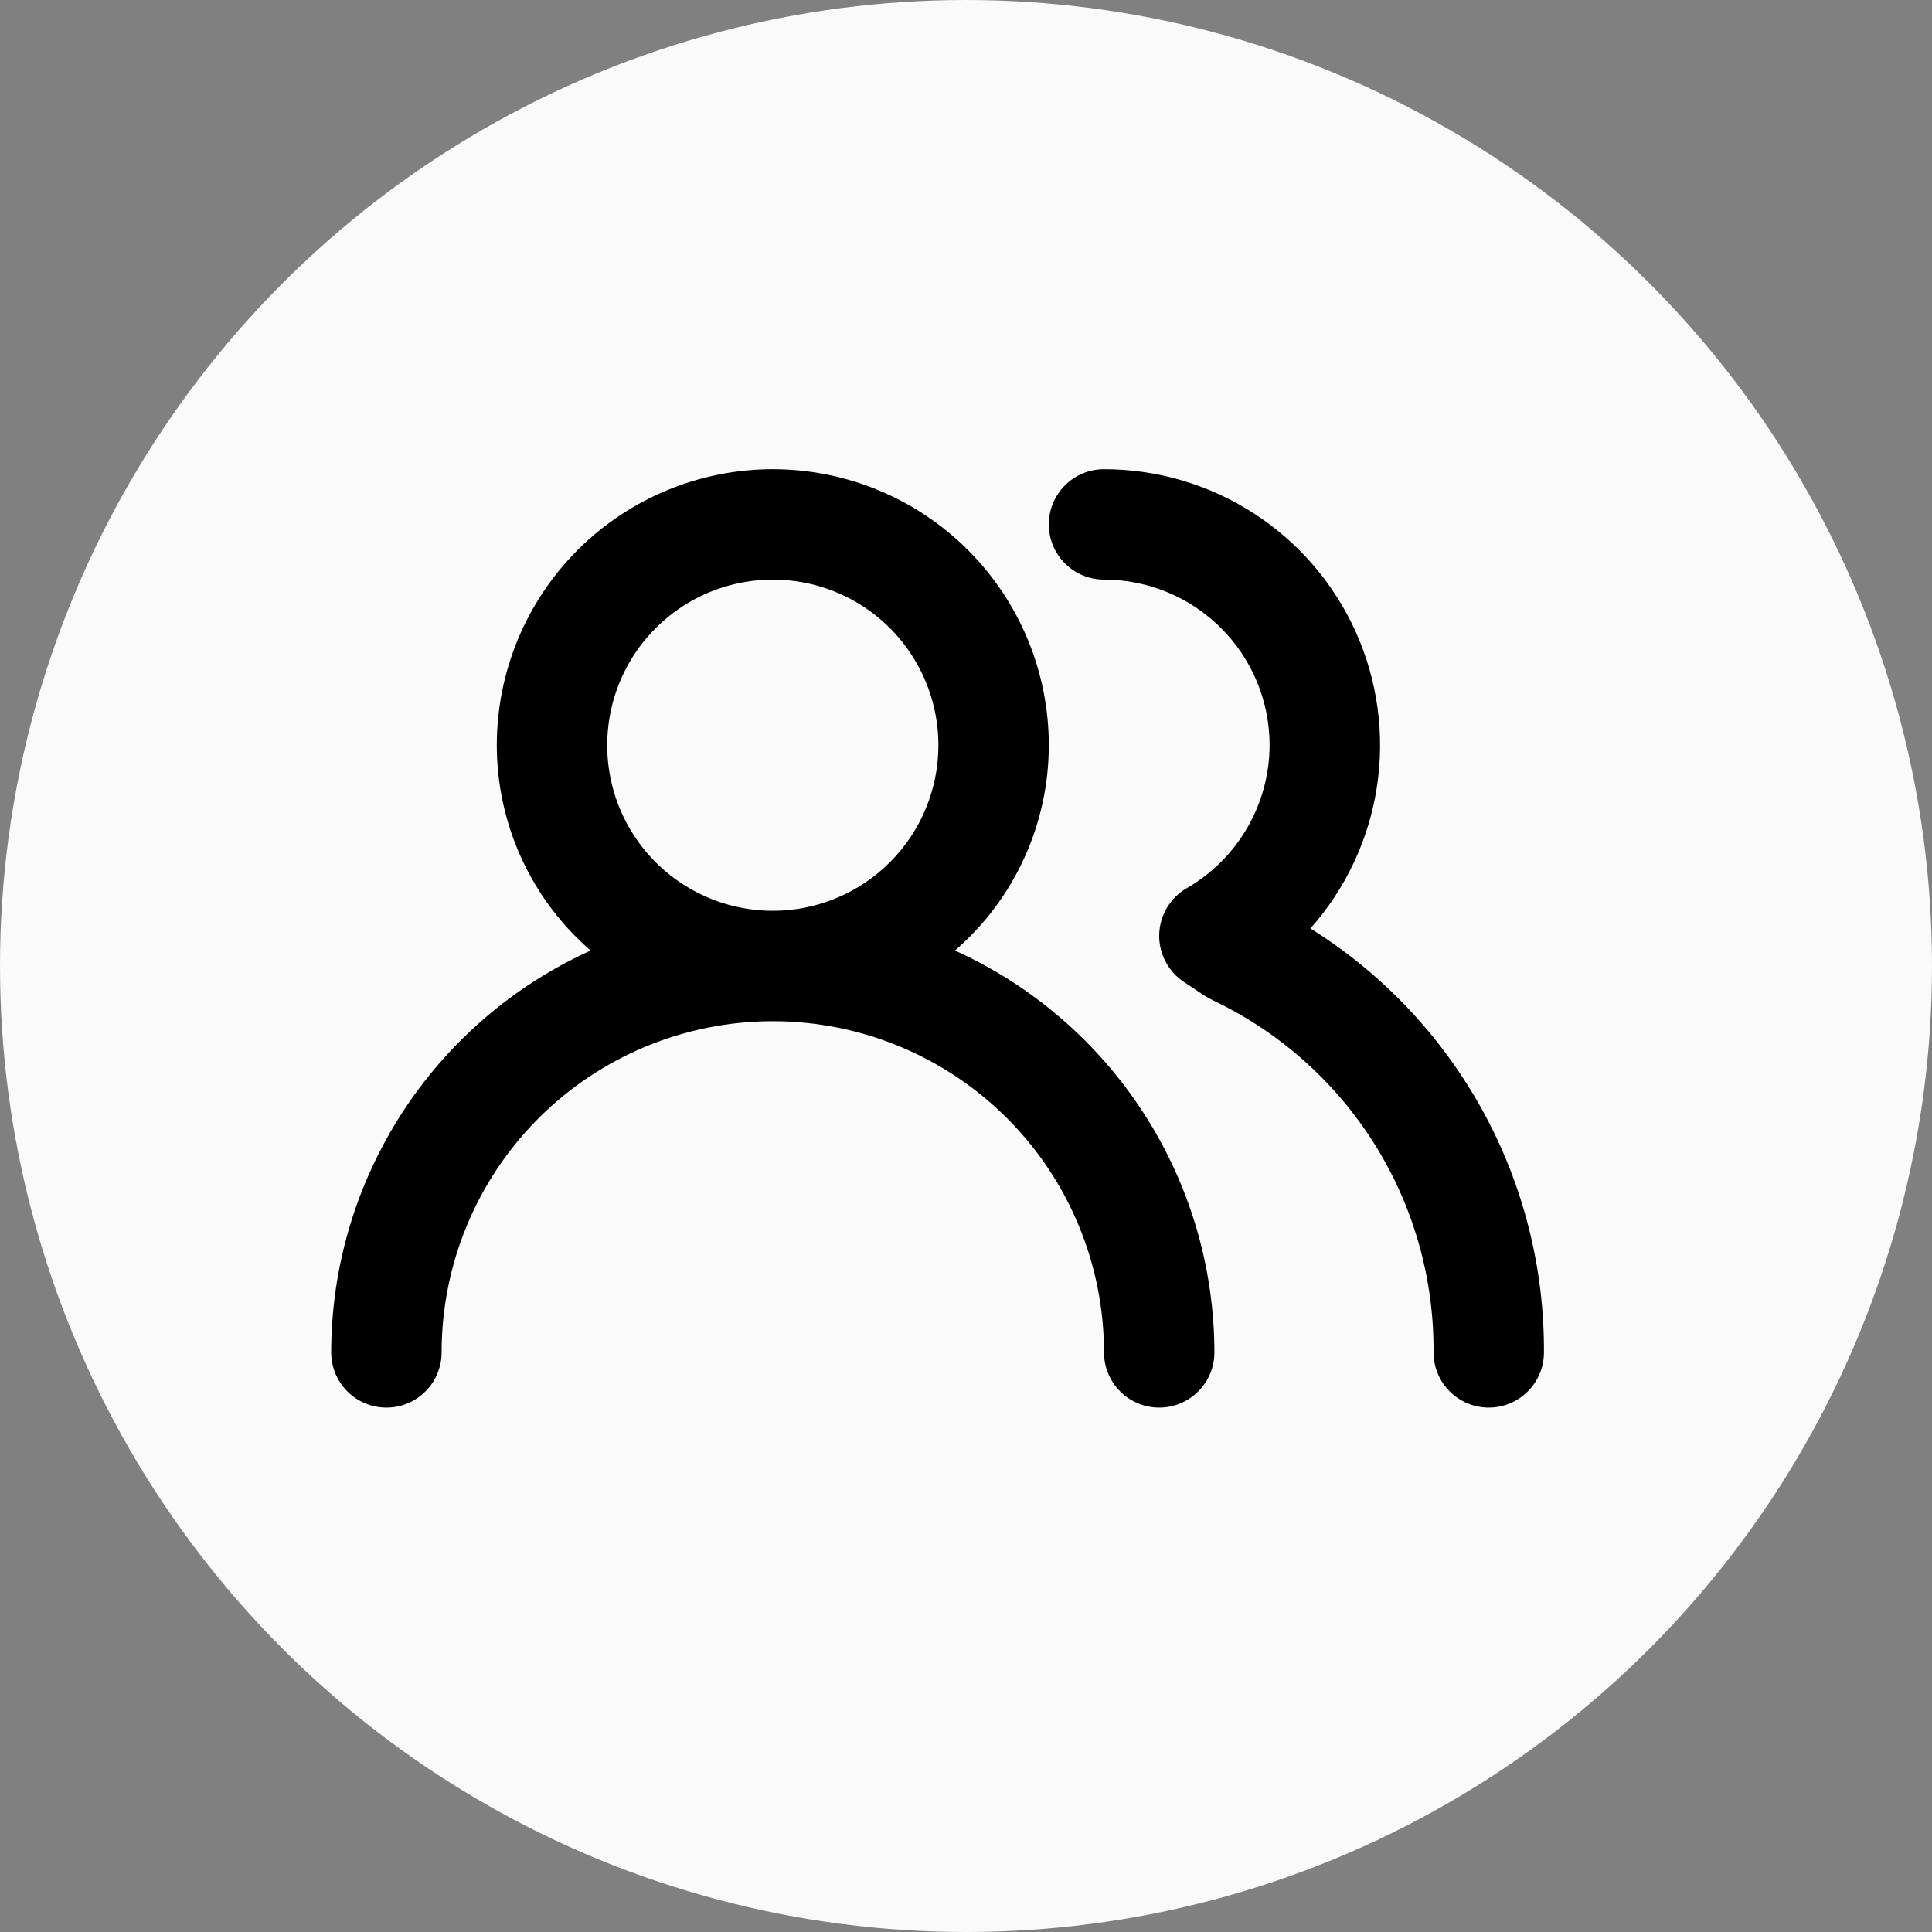<svg width="35" height="35" viewBox="0 0 35 35" fill="none" xmlns="http://www.w3.org/2000/svg">
<rect x="0" y="0" width="35" height="35" fill="#808080" stroke="none"/>
<circle cx="17.5" cy="17.5" r="17.5" fill="#FAFAFA"/>
<g clip-path="url(#clip0_629_5179)">
<path d="M17.3 17.22C17.834 16.758 18.262 16.187 18.555 15.545C18.848 14.903 19 14.206 19 13.5C19 12.174 18.473 10.902 17.535 9.964C16.598 9.027 15.326 8.5 14 8.5C12.674 8.5 11.402 9.027 10.464 9.964C9.527 10.902 9 12.174 9 13.5C9 14.206 9.152 14.903 9.445 15.545C9.738 16.187 10.166 16.758 10.7 17.22C9.3 17.854 8.112 18.878 7.279 20.169C6.446 21.46 6.001 22.963 6 24.5C6 24.765 6.105 25.02 6.293 25.207C6.48 25.395 6.735 25.5 7 25.5C7.265 25.5 7.52 25.395 7.707 25.207C7.895 25.02 8 24.765 8 24.5C8 22.909 8.632 21.383 9.757 20.257C10.883 19.132 12.409 18.5 14 18.5C15.591 18.5 17.117 19.132 18.243 20.257C19.368 21.383 20 22.909 20 24.5C20 24.765 20.105 25.02 20.293 25.207C20.48 25.395 20.735 25.5 21 25.5C21.265 25.5 21.52 25.395 21.707 25.207C21.895 25.02 22 24.765 22 24.5C21.998 22.963 21.555 21.46 20.721 20.169C19.887 18.878 18.7 17.854 17.3 17.22V17.22ZM14 16.5C13.407 16.5 12.827 16.324 12.333 15.994C11.84 15.665 11.455 15.196 11.228 14.648C11.001 14.1 10.942 13.497 11.058 12.915C11.173 12.333 11.459 11.798 11.879 11.379C12.298 10.959 12.833 10.673 13.415 10.558C13.997 10.442 14.6 10.501 15.148 10.728C15.696 10.955 16.165 11.34 16.494 11.833C16.824 12.327 17 12.907 17 13.5C17 14.296 16.684 15.059 16.121 15.621C15.559 16.184 14.796 16.5 14 16.5ZM23.74 16.82C24.38 16.099 24.798 15.209 24.944 14.256C25.09 13.304 24.957 12.329 24.562 11.45C24.167 10.571 23.526 9.825 22.716 9.301C21.907 8.778 20.964 8.5 20 8.5C19.735 8.5 19.48 8.605 19.293 8.793C19.105 8.98 19 9.235 19 9.5C19 9.765 19.105 10.02 19.293 10.207C19.48 10.395 19.735 10.5 20 10.5C20.796 10.5 21.559 10.816 22.121 11.379C22.684 11.941 23 12.704 23 13.5C22.999 14.025 22.859 14.541 22.596 14.995C22.333 15.45 21.955 15.827 21.5 16.09C21.352 16.175 21.228 16.298 21.14 16.445C21.053 16.592 21.005 16.759 21 16.93C20.996 17.1 21.035 17.268 21.114 17.418C21.192 17.569 21.308 17.697 21.45 17.79L21.84 18.05L21.97 18.12C23.175 18.692 24.192 19.596 24.901 20.726C25.61 21.857 25.98 23.166 25.97 24.5C25.97 24.765 26.075 25.02 26.263 25.207C26.45 25.395 26.705 25.5 26.97 25.5C27.235 25.5 27.49 25.395 27.677 25.207C27.865 25.02 27.97 24.765 27.97 24.5C27.978 22.965 27.594 21.454 26.854 20.11C26.113 18.766 25.041 17.633 23.74 16.82V16.82Z" fill="black"/>
</g>
<defs>
<clipPath id="clip0_629_5179">
<rect width="22" height="18" fill="white" transform="translate(6 8)"/>
</clipPath>
</defs>
</svg>

